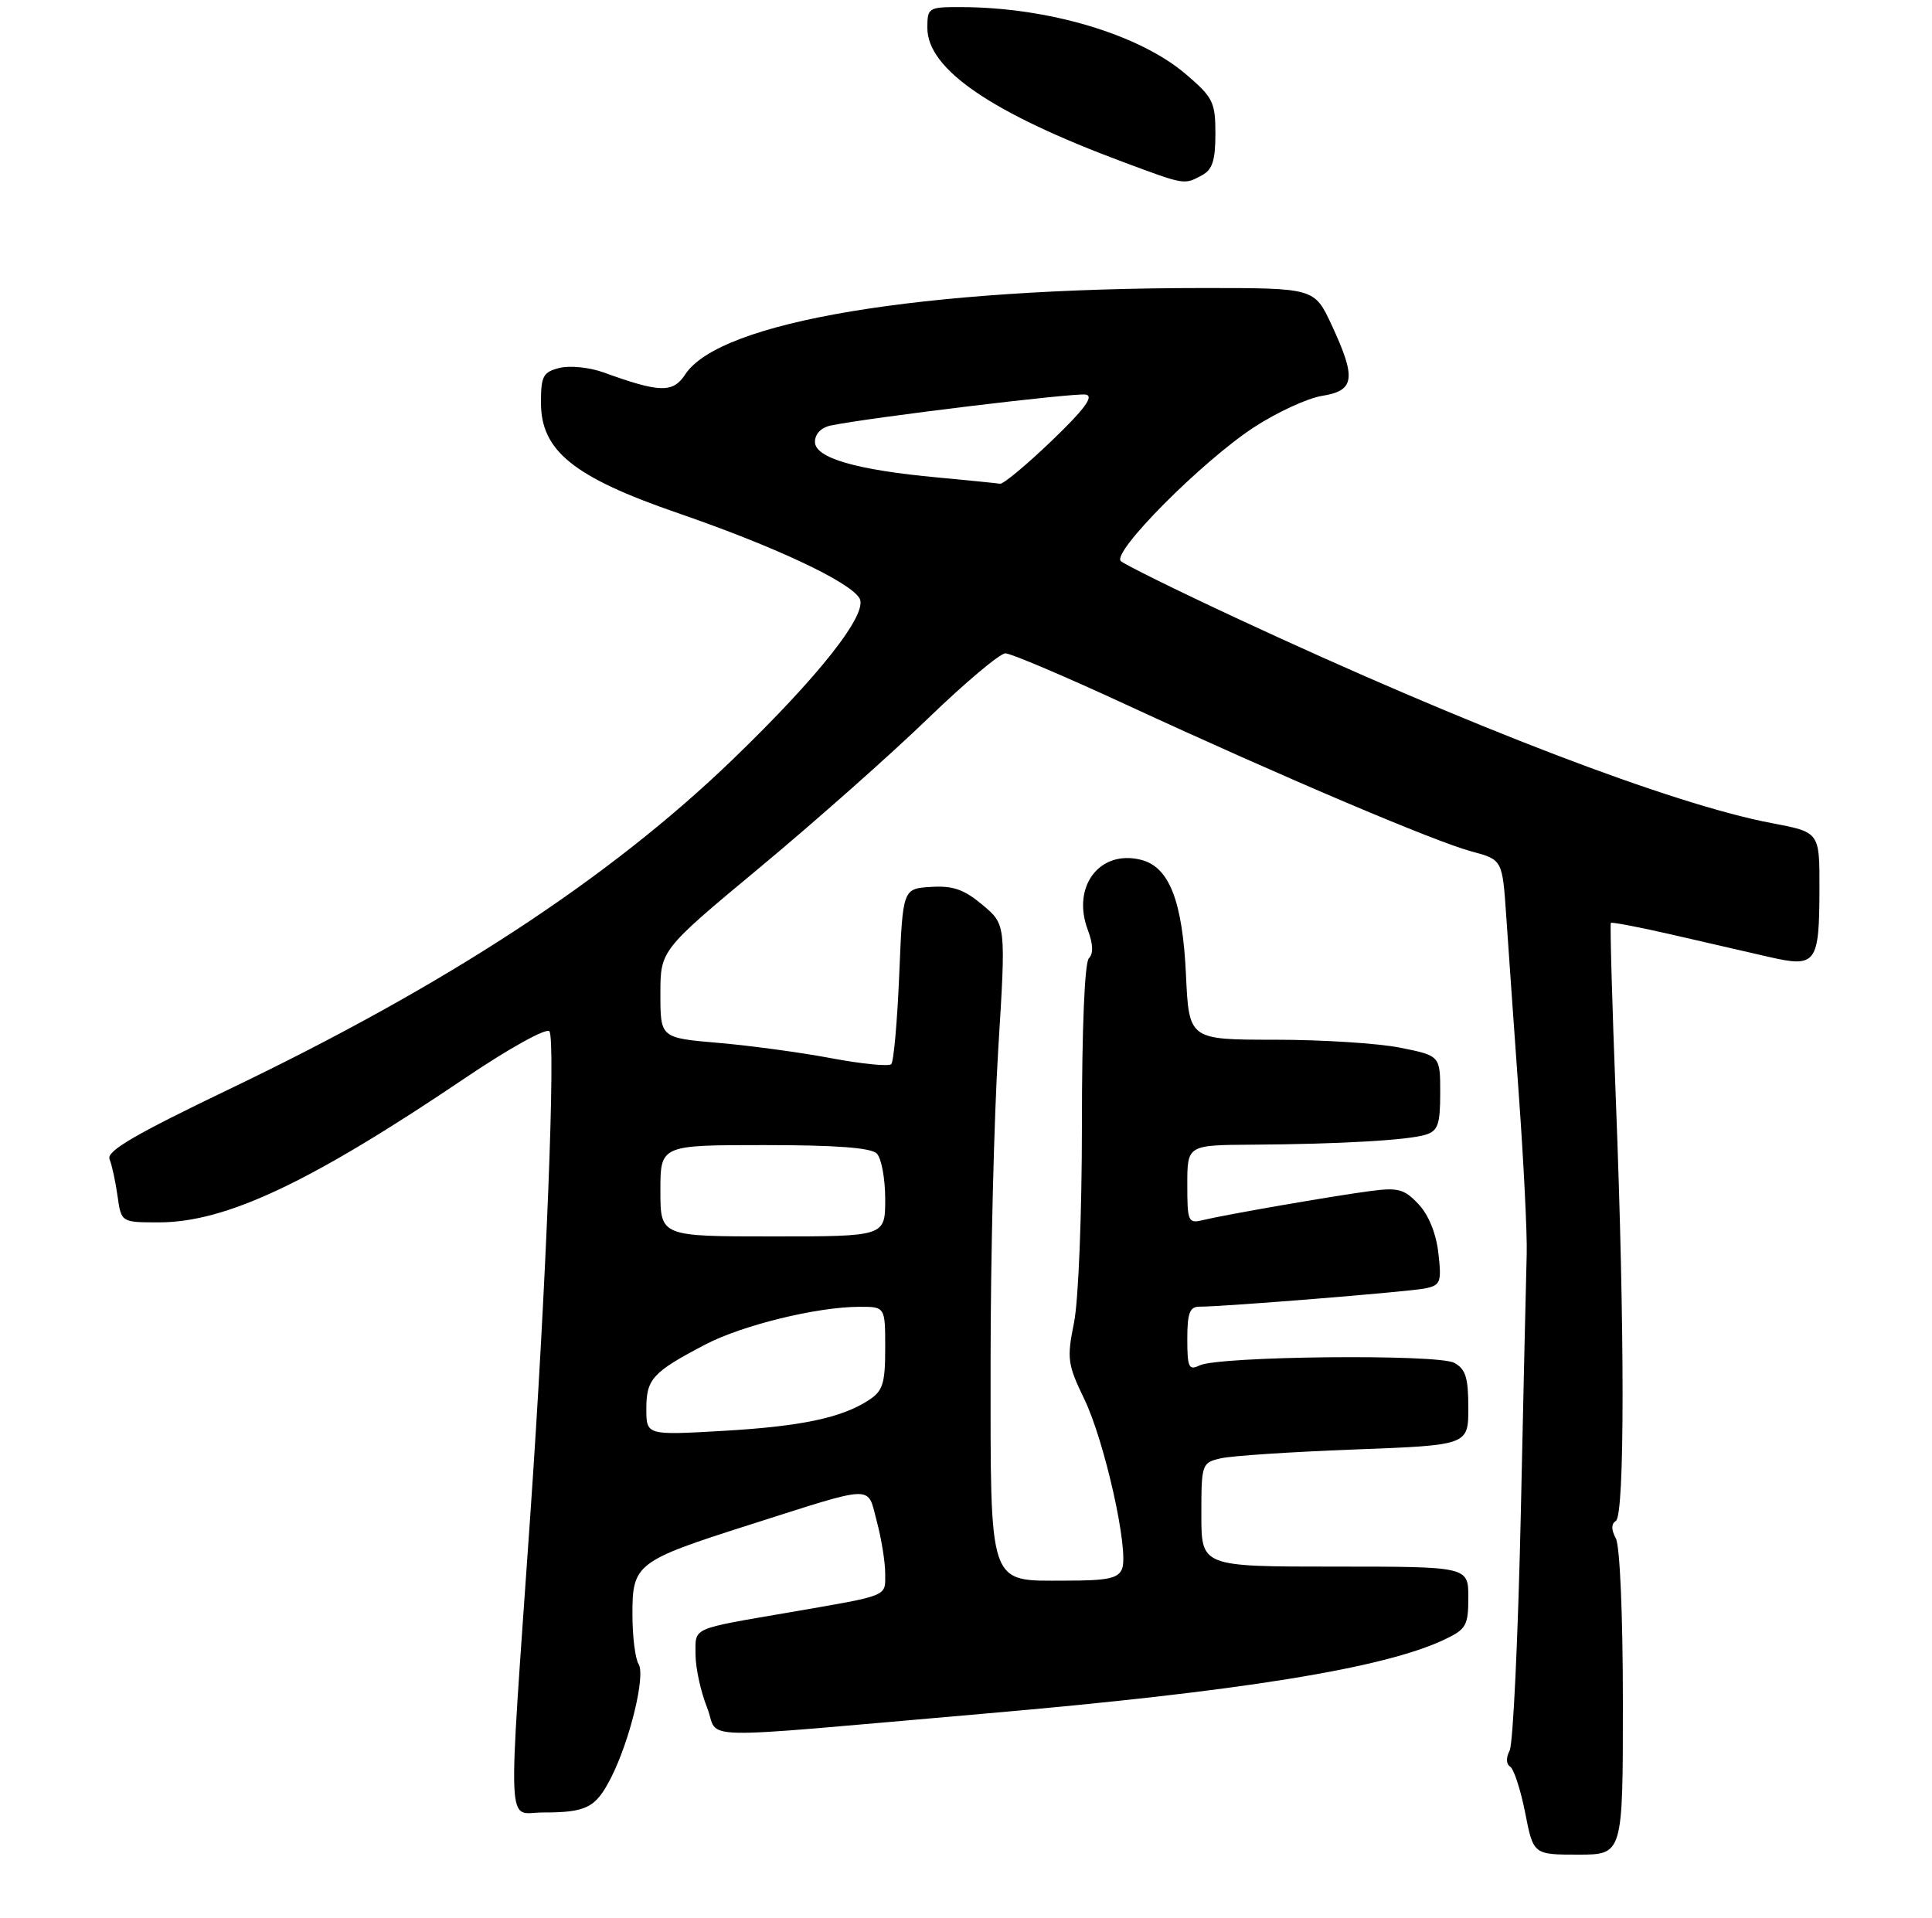 <?xml version="1.0" encoding="UTF-8" standalone="no"?>
<!DOCTYPE svg PUBLIC "-//W3C//DTD SVG 1.1//EN" "http://www.w3.org/Graphics/SVG/1.1/DTD/svg11.dtd" >
<svg xmlns="http://www.w3.org/2000/svg" xmlns:xlink="http://www.w3.org/1999/xlink" version="1.1" viewBox="0 0 275 273">
 <g >
 <path fill="currentColor"
d=" M 231.00 242.43 C 231.00 229.93 230.58 220.08 230.00 218.99 C 229.33 217.74 229.33 216.92 230.00 216.50 C 231.27 215.71 231.28 189.44 230.00 156.57 C 229.47 142.86 229.15 131.52 229.29 131.37 C 229.44 131.23 233.37 131.98 238.03 133.05 C 242.69 134.12 248.89 135.55 251.81 136.22 C 258.53 137.76 258.96 137.18 258.98 126.48 C 259.00 118.46 259.00 118.46 252.25 117.18 C 238.12 114.52 209.03 103.38 176.00 87.99 C 167.47 84.02 160.07 80.36 159.54 79.87 C 158.20 78.63 171.02 65.73 178.43 60.86 C 181.69 58.72 186.08 56.69 188.18 56.35 C 192.85 55.61 193.08 53.86 189.54 46.25 C 187.09 41.00 187.09 41.00 171.30 41.00 C 131.00 41.01 102.48 45.76 97.54 53.29 C 95.79 55.97 93.93 55.92 85.90 53.01 C 83.92 52.29 81.11 52.01 79.65 52.37 C 77.30 52.96 77.00 53.52 77.00 57.32 C 77.00 64.18 81.64 67.92 96.50 73.04 C 110.22 77.77 120.85 82.75 122.33 85.14 C 123.66 87.28 116.65 96.19 104.25 108.15 C 86.73 125.04 63.59 140.19 32.71 155.00 C 19.19 161.49 15.13 163.86 15.59 165.00 C 15.93 165.82 16.44 168.19 16.73 170.25 C 17.26 174.00 17.26 174.00 22.61 174.00 C 32.17 174.00 44.21 168.32 66.42 153.31 C 72.45 149.24 77.72 146.32 78.19 146.79 C 79.14 147.74 77.75 183.15 75.46 216.00 C 72.25 262.20 72.07 258.00 77.27 258.00 C 83.49 258.00 84.78 257.34 86.96 253.08 C 89.66 247.78 91.92 238.48 90.89 236.86 C 90.42 236.11 90.02 232.94 90.02 229.81 C 90.00 222.64 90.59 222.18 106.50 217.11 C 124.86 211.27 123.40 211.31 124.80 216.55 C 125.46 219.01 126.00 222.36 126.00 224.00 C 126.00 227.32 126.68 227.04 112.50 229.49 C 98.20 231.95 99.00 231.59 99.00 235.50 C 99.00 237.40 99.74 240.80 100.64 243.05 C 102.52 247.76 97.38 247.64 140.00 243.94 C 176.54 240.78 196.95 237.49 205.62 233.38 C 208.70 231.91 209.00 231.39 209.00 227.39 C 209.00 223.00 209.00 223.00 190.00 223.00 C 171.00 223.00 171.00 223.00 171.00 215.62 C 171.00 208.39 171.06 208.22 173.75 207.59 C 175.26 207.23 183.81 206.67 192.75 206.33 C 209.00 205.72 209.00 205.72 209.00 200.40 C 209.00 196.08 208.62 194.87 206.98 193.99 C 204.61 192.72 173.47 193.04 170.75 194.36 C 169.21 195.11 169.00 194.65 169.00 190.61 C 169.00 186.92 169.34 186.00 170.72 186.00 C 174.33 186.00 200.61 183.87 202.87 183.40 C 205.05 182.94 205.21 182.52 204.74 178.39 C 204.42 175.58 203.36 172.95 201.91 171.41 C 199.89 169.25 199.01 169.02 195.05 169.54 C 189.68 170.25 174.47 172.89 171.25 173.67 C 169.12 174.19 169.00 173.92 169.00 168.61 C 169.00 163.00 169.00 163.00 178.25 162.94 C 190.78 162.86 200.49 162.30 202.96 161.51 C 204.68 160.97 205.00 160.02 205.00 155.57 C 205.00 150.28 205.00 150.28 199.33 149.14 C 196.22 148.51 188.17 148.00 181.45 148.00 C 169.24 148.00 169.24 148.00 168.81 138.75 C 168.32 128.23 166.43 123.40 162.41 122.39 C 156.51 120.91 152.51 126.20 154.84 132.38 C 155.60 134.39 155.65 135.75 154.99 136.41 C 154.39 137.01 154.00 146.40 154.00 160.03 C 154.00 172.74 153.51 185.11 152.88 188.24 C 151.84 193.41 151.95 194.20 154.34 199.16 C 157.25 205.19 160.71 220.72 159.72 223.30 C 159.18 224.69 157.70 225.00 151.59 225.00 C 140.57 225.00 141.00 226.27 141.00 193.81 C 141.00 179.10 141.49 159.09 142.09 149.33 C 143.19 131.60 143.19 131.60 139.84 128.80 C 137.22 126.60 135.64 126.05 132.50 126.25 C 128.50 126.50 128.50 126.50 128.00 138.67 C 127.72 145.37 127.21 151.13 126.86 151.48 C 126.50 151.83 122.68 151.45 118.36 150.64 C 114.04 149.82 106.79 148.84 102.25 148.45 C 94.00 147.74 94.00 147.74 94.00 141.49 C 94.00 135.25 94.00 135.25 108.25 123.40 C 116.09 116.88 126.82 107.37 132.09 102.27 C 137.37 97.17 142.33 93.00 143.11 93.00 C 143.89 93.00 151.74 96.34 160.55 100.42 C 182.44 110.54 204.22 119.80 209.49 121.21 C 213.85 122.38 213.85 122.38 214.40 130.44 C 214.70 134.87 215.51 146.38 216.20 156.00 C 216.89 165.62 217.39 175.75 217.31 178.50 C 217.23 181.25 216.85 197.90 216.47 215.50 C 216.08 233.10 215.37 248.26 214.88 249.19 C 214.35 250.20 214.38 251.11 214.95 251.47 C 215.48 251.80 216.44 254.75 217.09 258.03 C 218.26 264.00 218.26 264.00 224.63 264.00 C 231.00 264.00 231.00 264.00 231.00 242.43 Z  M 171.07 24.96 C 172.57 24.16 173.00 22.85 173.00 19.04 C 173.00 14.55 172.67 13.87 168.83 10.59 C 162.18 4.89 149.23 1.03 136.75 1.01 C 132.14 1.00 132.00 1.09 132.00 3.98 C 132.00 9.85 141.15 16.10 159.97 23.10 C 168.70 26.35 168.53 26.32 171.07 24.96 Z  M 92.00 200.51 C 92.00 196.29 92.89 195.32 100.37 191.40 C 105.62 188.65 116.20 186.05 122.25 186.02 C 126.00 186.00 126.00 186.00 126.00 191.88 C 126.00 196.93 125.67 197.99 123.68 199.29 C 119.81 201.83 114.01 203.05 102.75 203.69 C 92.00 204.30 92.00 204.30 92.00 200.51 Z  M 94.00 169.50 C 94.00 163.00 94.00 163.00 108.80 163.00 C 118.98 163.00 123.97 163.37 124.80 164.20 C 125.46 164.86 126.00 167.78 126.00 170.70 C 126.00 176.00 126.00 176.00 110.00 176.00 C 94.00 176.00 94.00 176.00 94.00 169.50 Z  M 133.50 67.97 C 121.89 66.90 116.00 65.19 116.00 62.90 C 116.00 61.77 116.89 60.85 118.25 60.57 C 123.77 59.43 153.10 55.87 154.57 56.17 C 155.74 56.41 154.34 58.29 149.69 62.75 C 146.10 66.19 142.80 68.94 142.34 68.86 C 141.88 68.78 137.90 68.38 133.50 67.97 Z "/>
</g>
</svg>